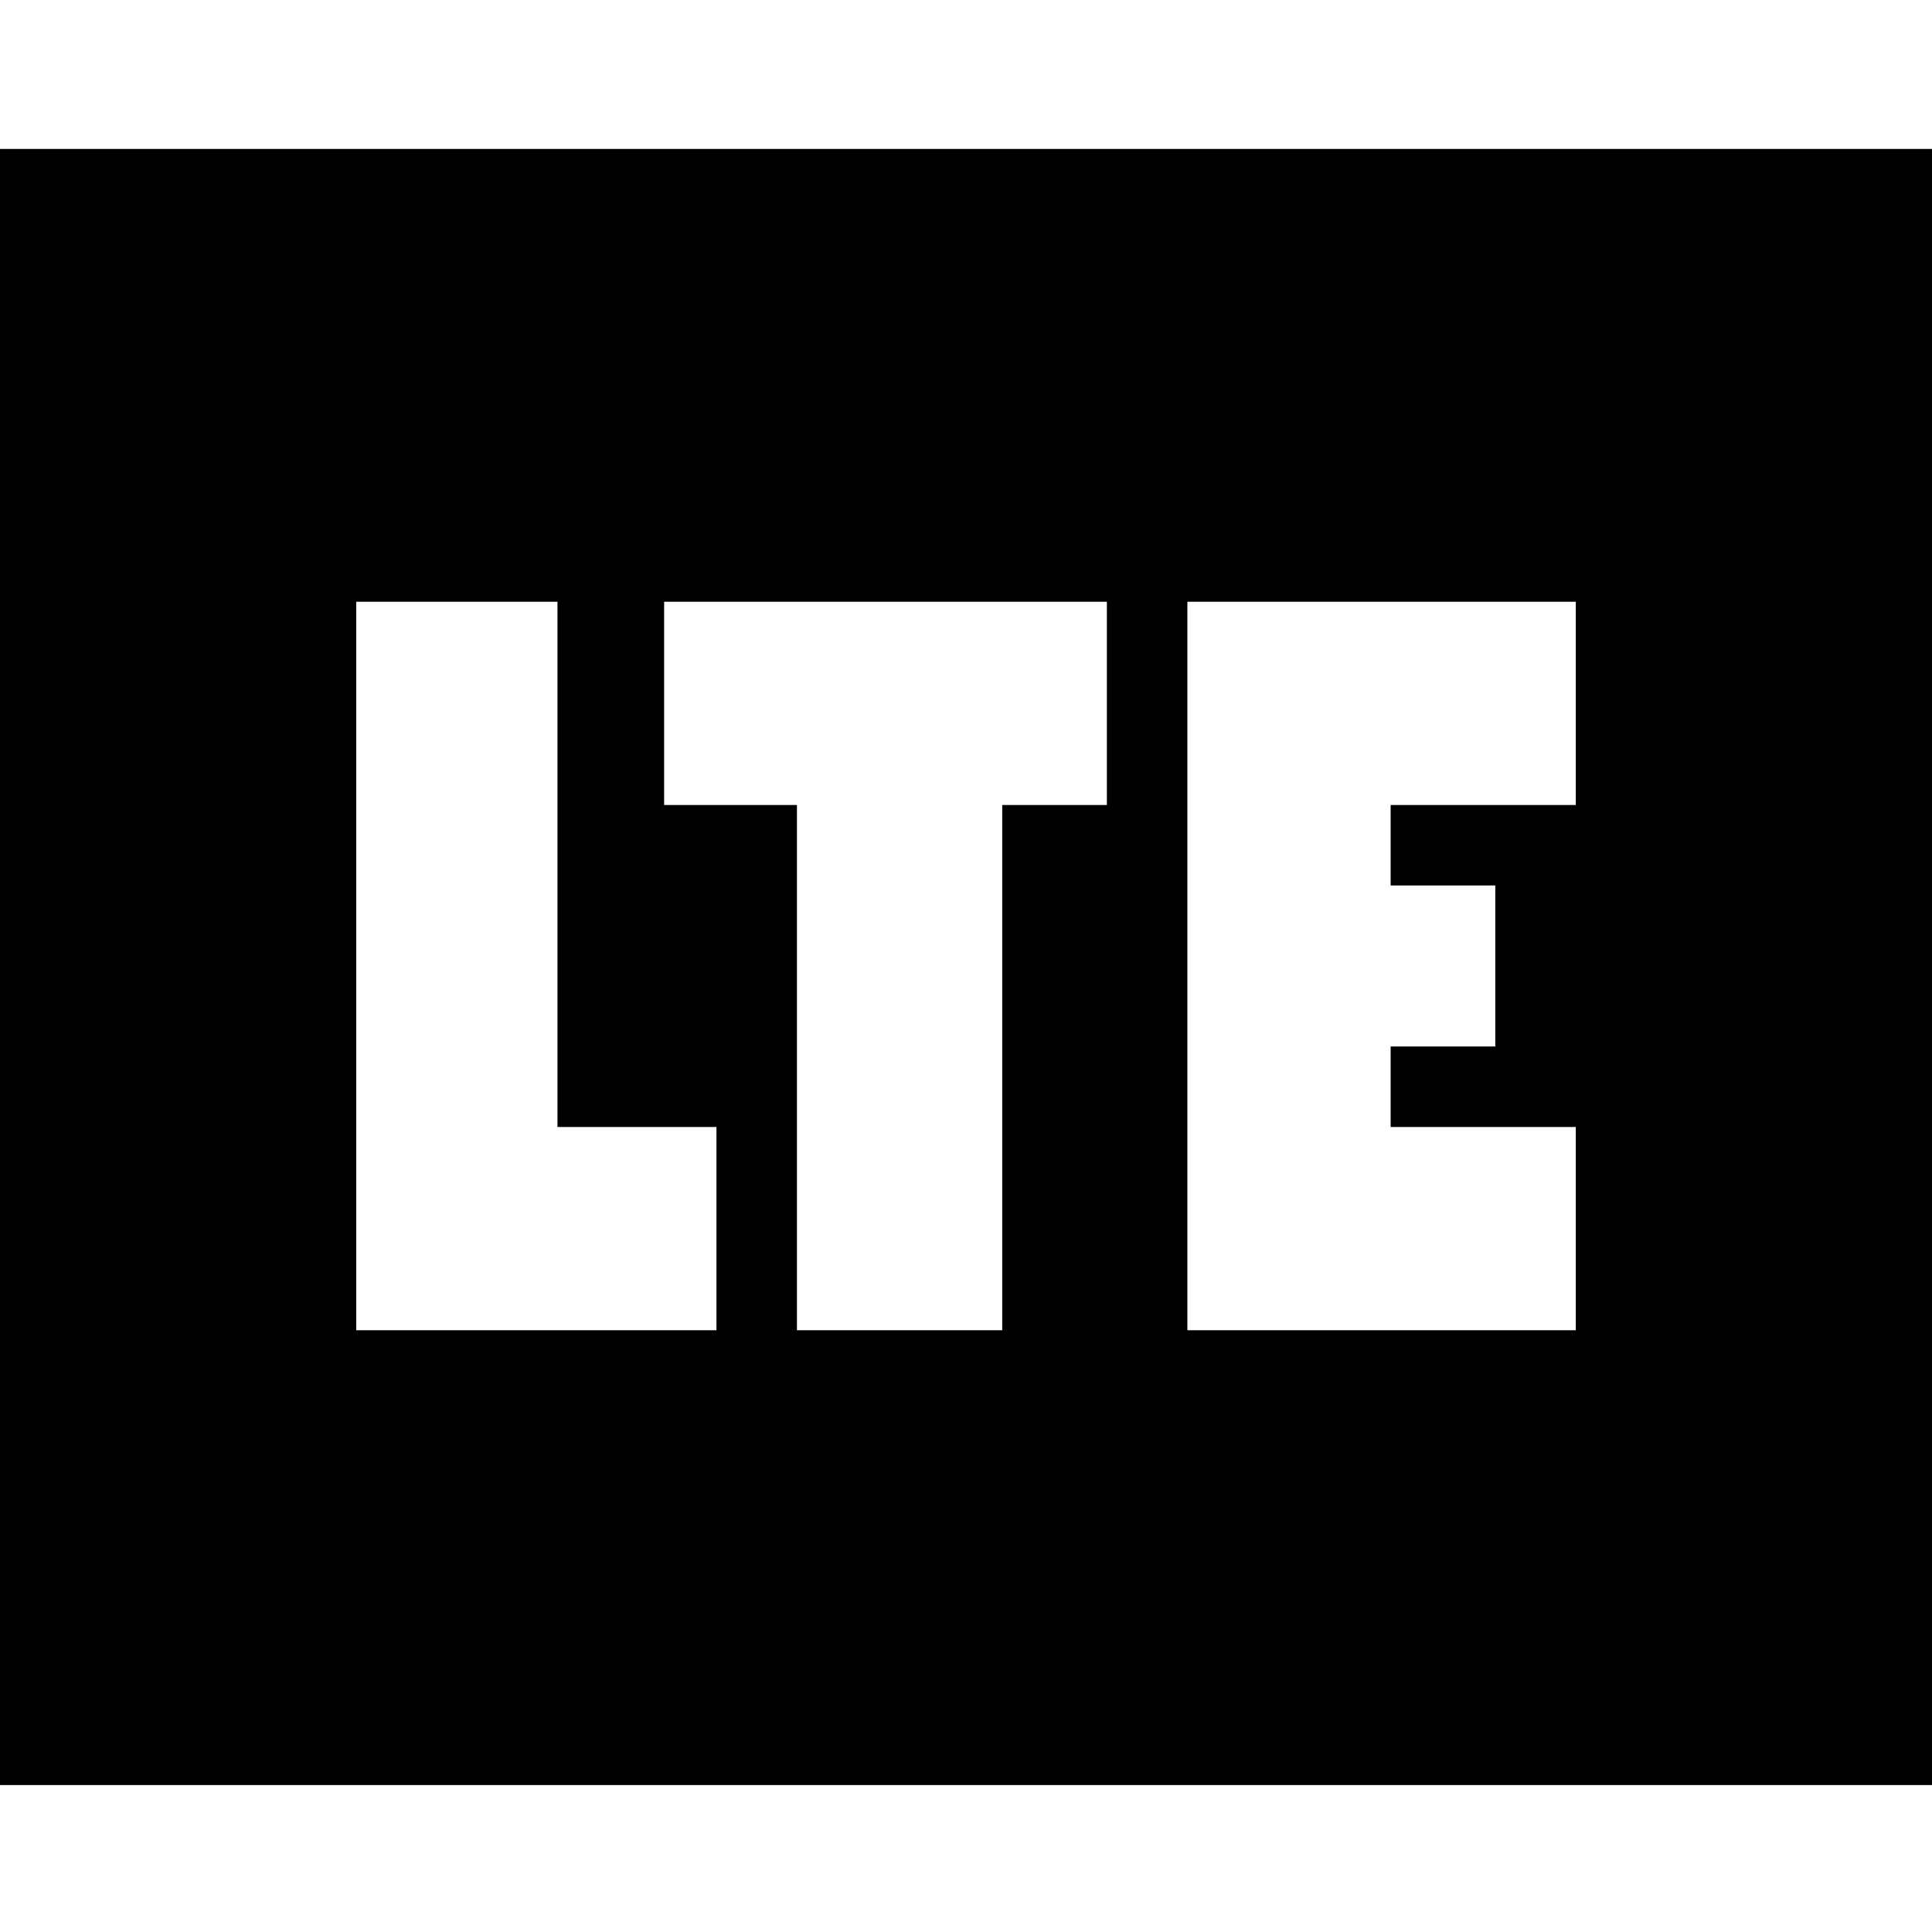 <svg xmlns="http://www.w3.org/2000/svg" height="24" viewBox="0 96 960 960" width="24"><path d="M177 757h179V656h-79V395H177v362Zm219 0h102V496h52V395H330v101h66v261Zm194 0h193V656h-92v-40h52v-80h-52v-40h92V395H590v362ZM-6 983V170h972v813H-6Z"/></svg>